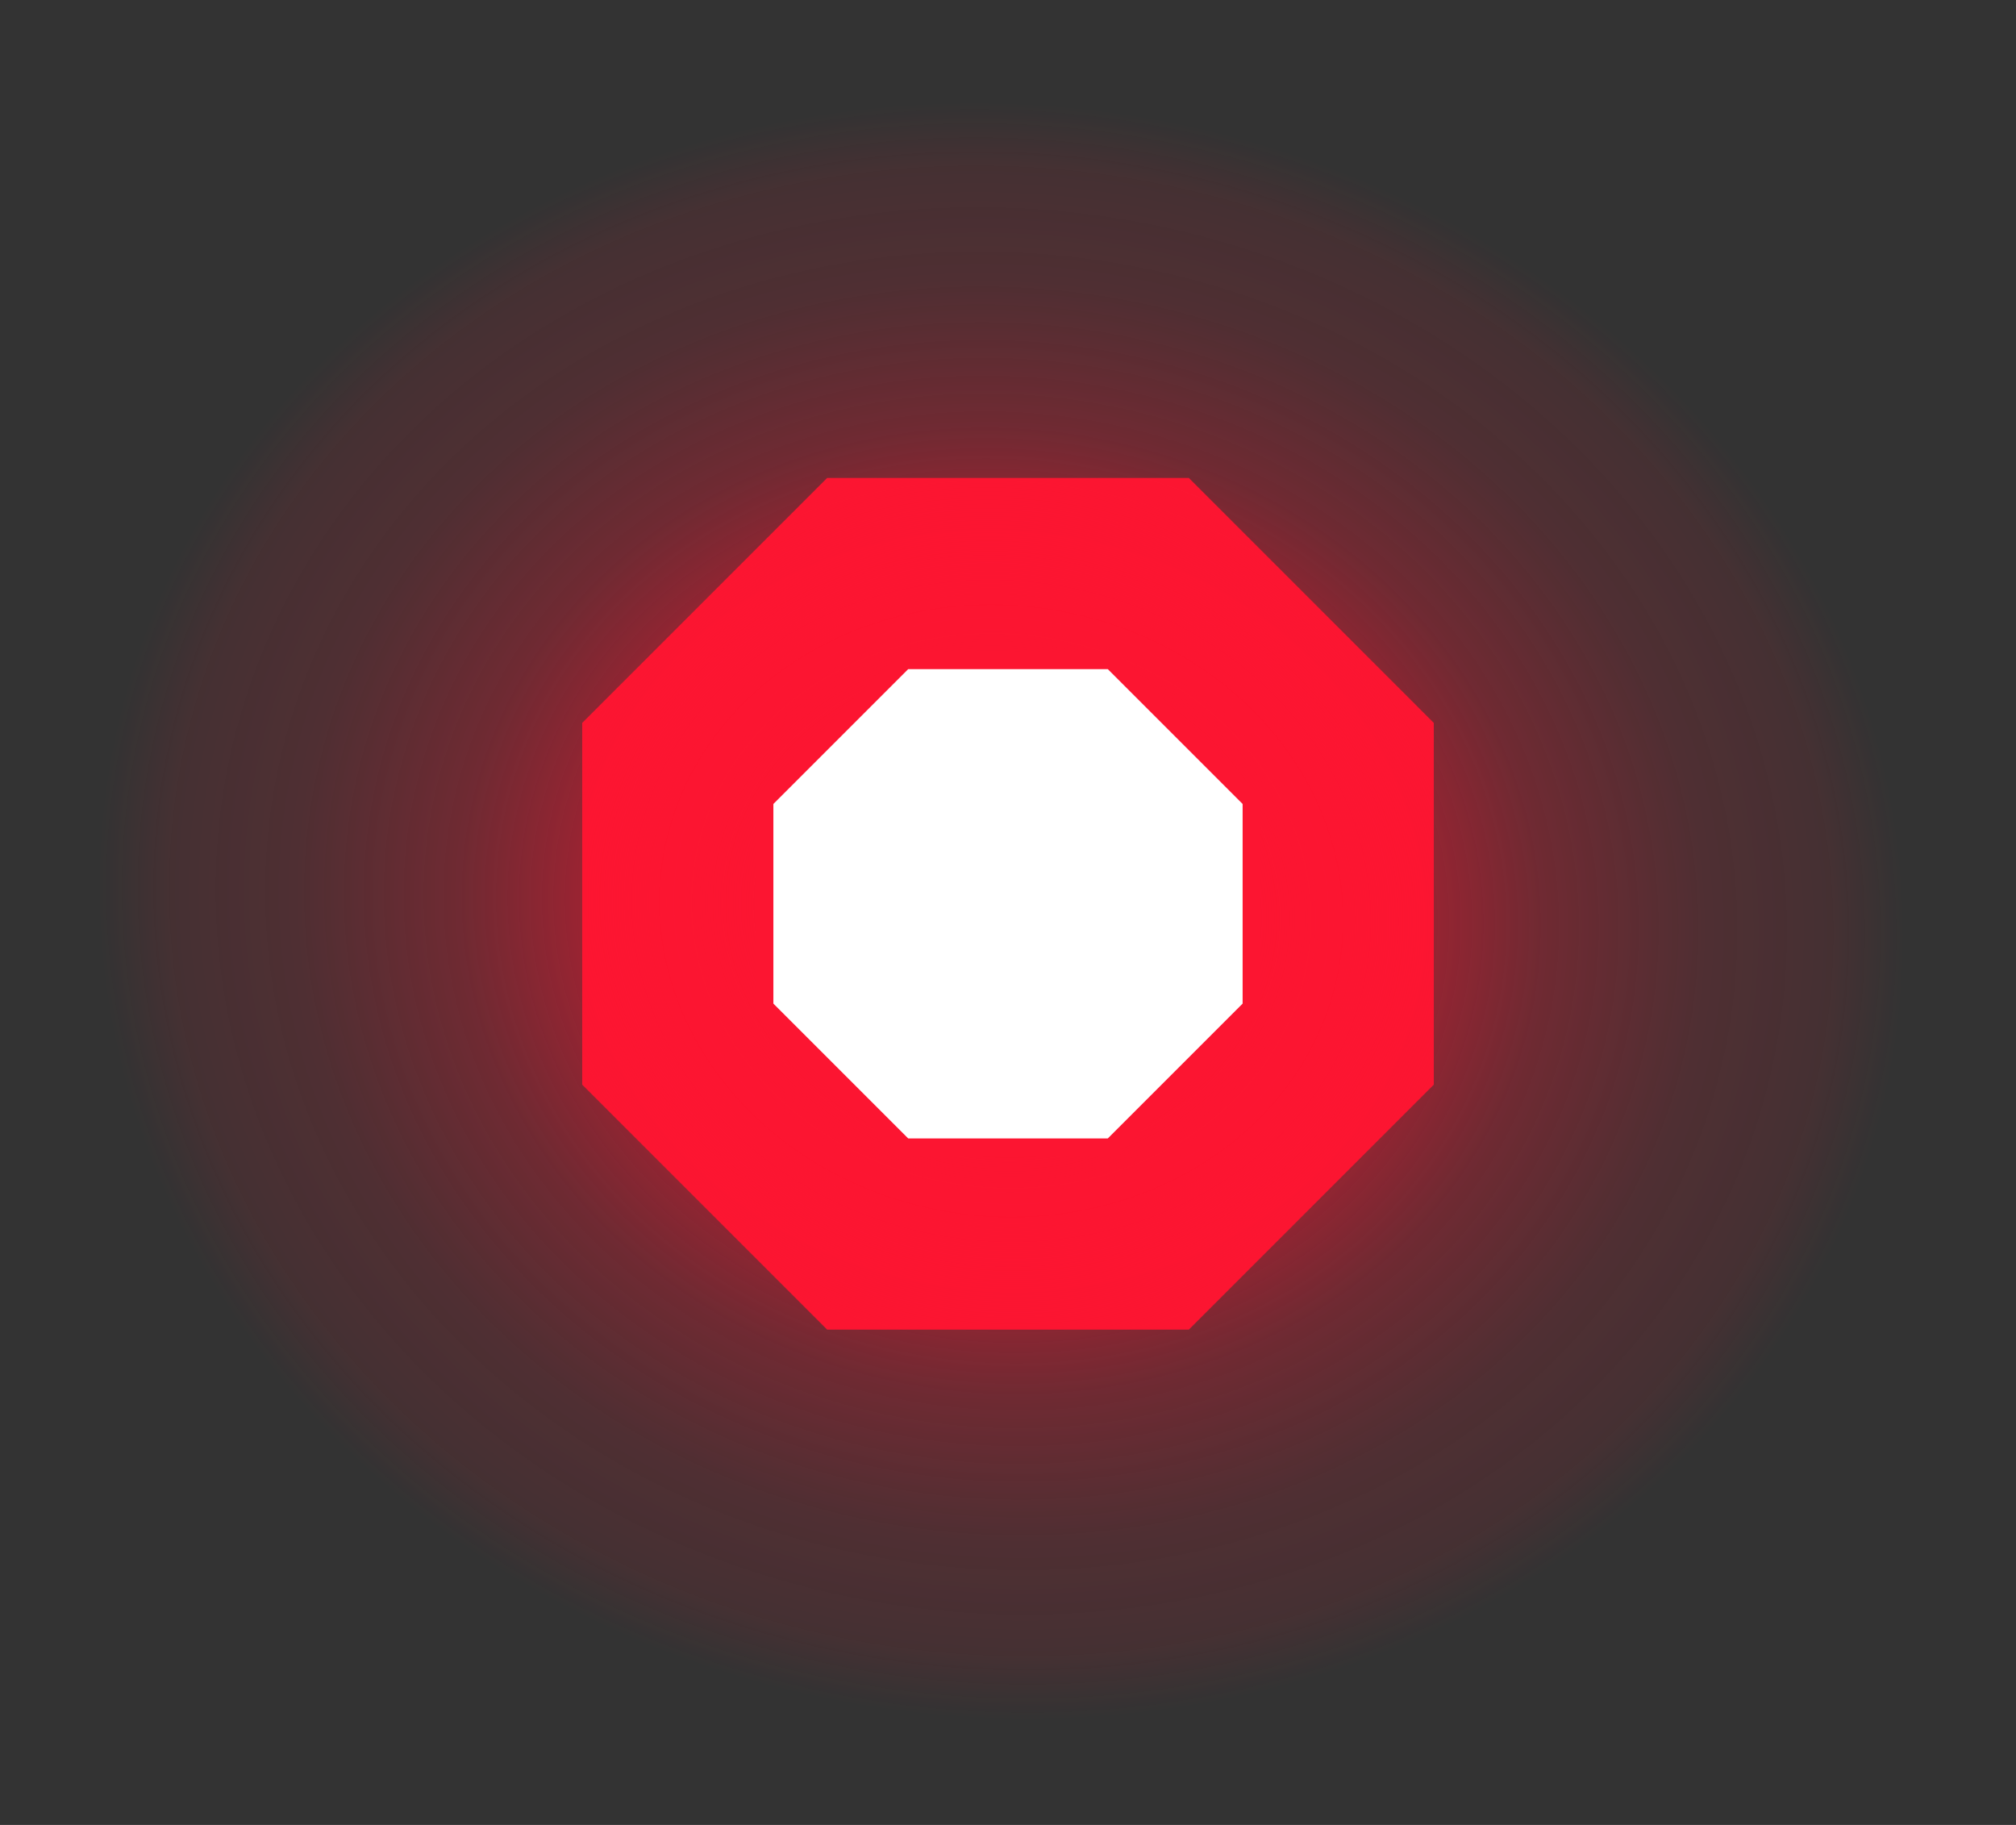 <svg width="116" height="105" viewBox="0 0 116 105" fill="none" xmlns="http://www.w3.org/2000/svg">
<rect x="0" y="0" width="116" height="105" fill="#333333" stroke="none"/>
<path fill-rule="evenodd" clip-rule="evenodd" d="M68.2 28L82 41.8V62.2L68.2 76H47.8L34 62.2V41.8L47.8 28H68.2Z" fill="#FC1531" stroke="#FC1531"/>
<path d="M52.085 98.612C41.784 97.38 32.038 93.467 24.079 87.367C16.121 81.267 10.308 73.255 7.375 64.343C4.442 55.431 4.522 46.02 7.603 37.3C10.684 28.58 16.629 20.943 24.686 15.354C32.743 9.764 42.55 6.475 52.867 5.9C63.183 5.326 73.547 7.493 82.646 12.127C91.745 16.761 99.172 23.654 103.986 31.935C108.801 40.215 110.788 49.512 109.695 58.648C108.214 70.892 101.316 81.975 90.517 89.467C79.717 96.959 65.896 100.248 52.085 98.612V98.612Z" fill="url(#paint0_radial)"/>
<path fill-rule="evenodd" clip-rule="evenodd" d="M63.95 38L72 46.05V57.95L63.95 66H52.05L44 57.95V46.05L52.05 38H63.95Z" fill="white" stroke="#FC1531"/>
<defs>
<radialGradient id="paint0_radial" cx="0" cy="0" r="1" gradientUnits="userSpaceOnUse" gradientTransform="translate(57.611 52.41) rotate(96.82) scale(46.521 52.456)">
<stop offset="0.12" stop-color="#FC1531"/>
<stop offset="0.38" stop-color="#FC1531" stop-opacity="0.64"/>
<stop offset="0.6" stop-color="#FC1531" stop-opacity="0.3"/>
<stop offset="0.78" stop-color="#FC1531" stop-opacity="0.14"/>
<stop offset="0.92" stop-color="#FC1531" stop-opacity="0.09"/>
<stop offset="1" stop-color="#FC1531" stop-opacity="0"/>
</radialGradient>
</defs>
</svg>
